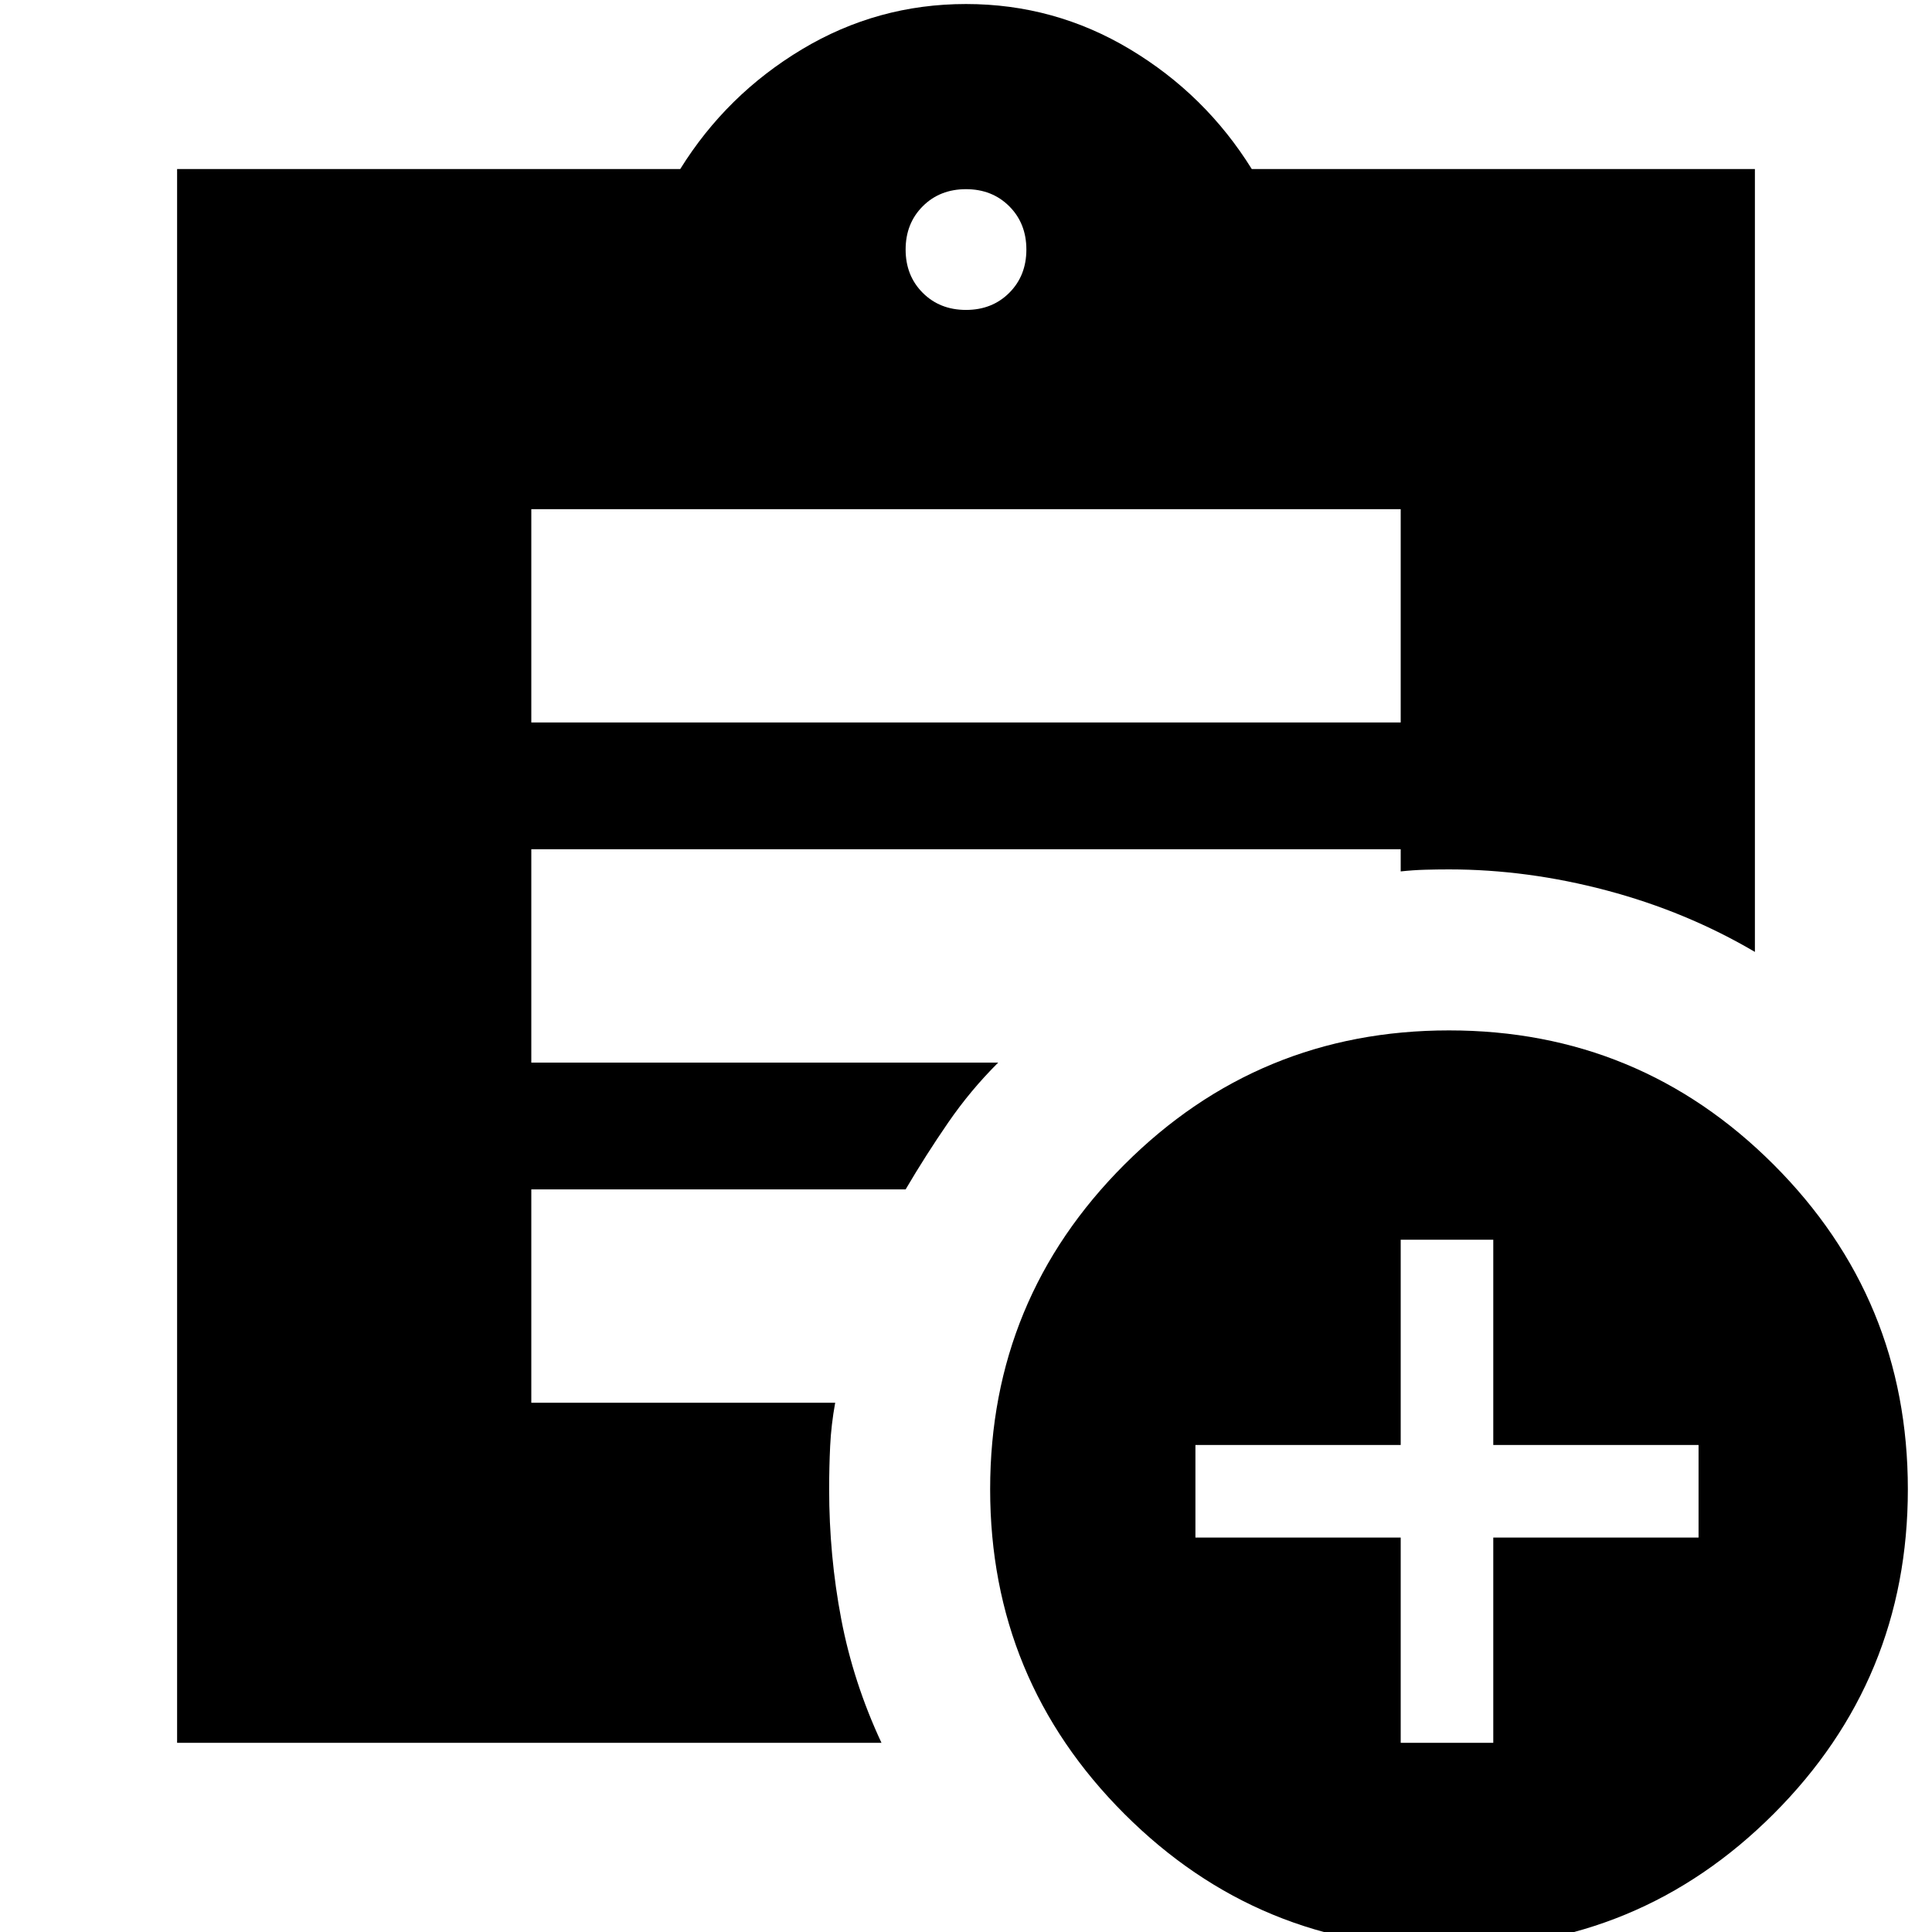 <svg xmlns="http://www.w3.org/2000/svg" height="24" viewBox="0 -960 960 960" width="24"><path d="M480-806q13 0 21.5-8.5T510-836q0-13-8.5-21.5T480-866q-13 0-21.5 8.5T450-836q0 13 8.5 21.5T480-806ZM720 8q-94.62 0-161.31-66.69T492-220q0-94.62 66.69-161.31T720-448q94.62 0 161.31 66.69T948-220q0 94.62-66.69 161.31T720 8ZM696-94h46v-102h102v-46H742v-102h-46v102H594v46h102v102ZM264-601h432v-106H264v106ZM438-94H88v-782h250q23-37 60.5-59.5T480-958q44 0 81.5 22.5T622-876h250v389q-34-20-73.5-30.5T720-528q-6 0-11.9.17-5.89.16-12.1.83v-11H264v106h232q-13.79 13.72-24.89 29.86Q460-386 450-369H264v106h151q-2 11.03-2.5 21.52Q412-231 412-220q0 33 6 64.5T438-94Z"/></svg>